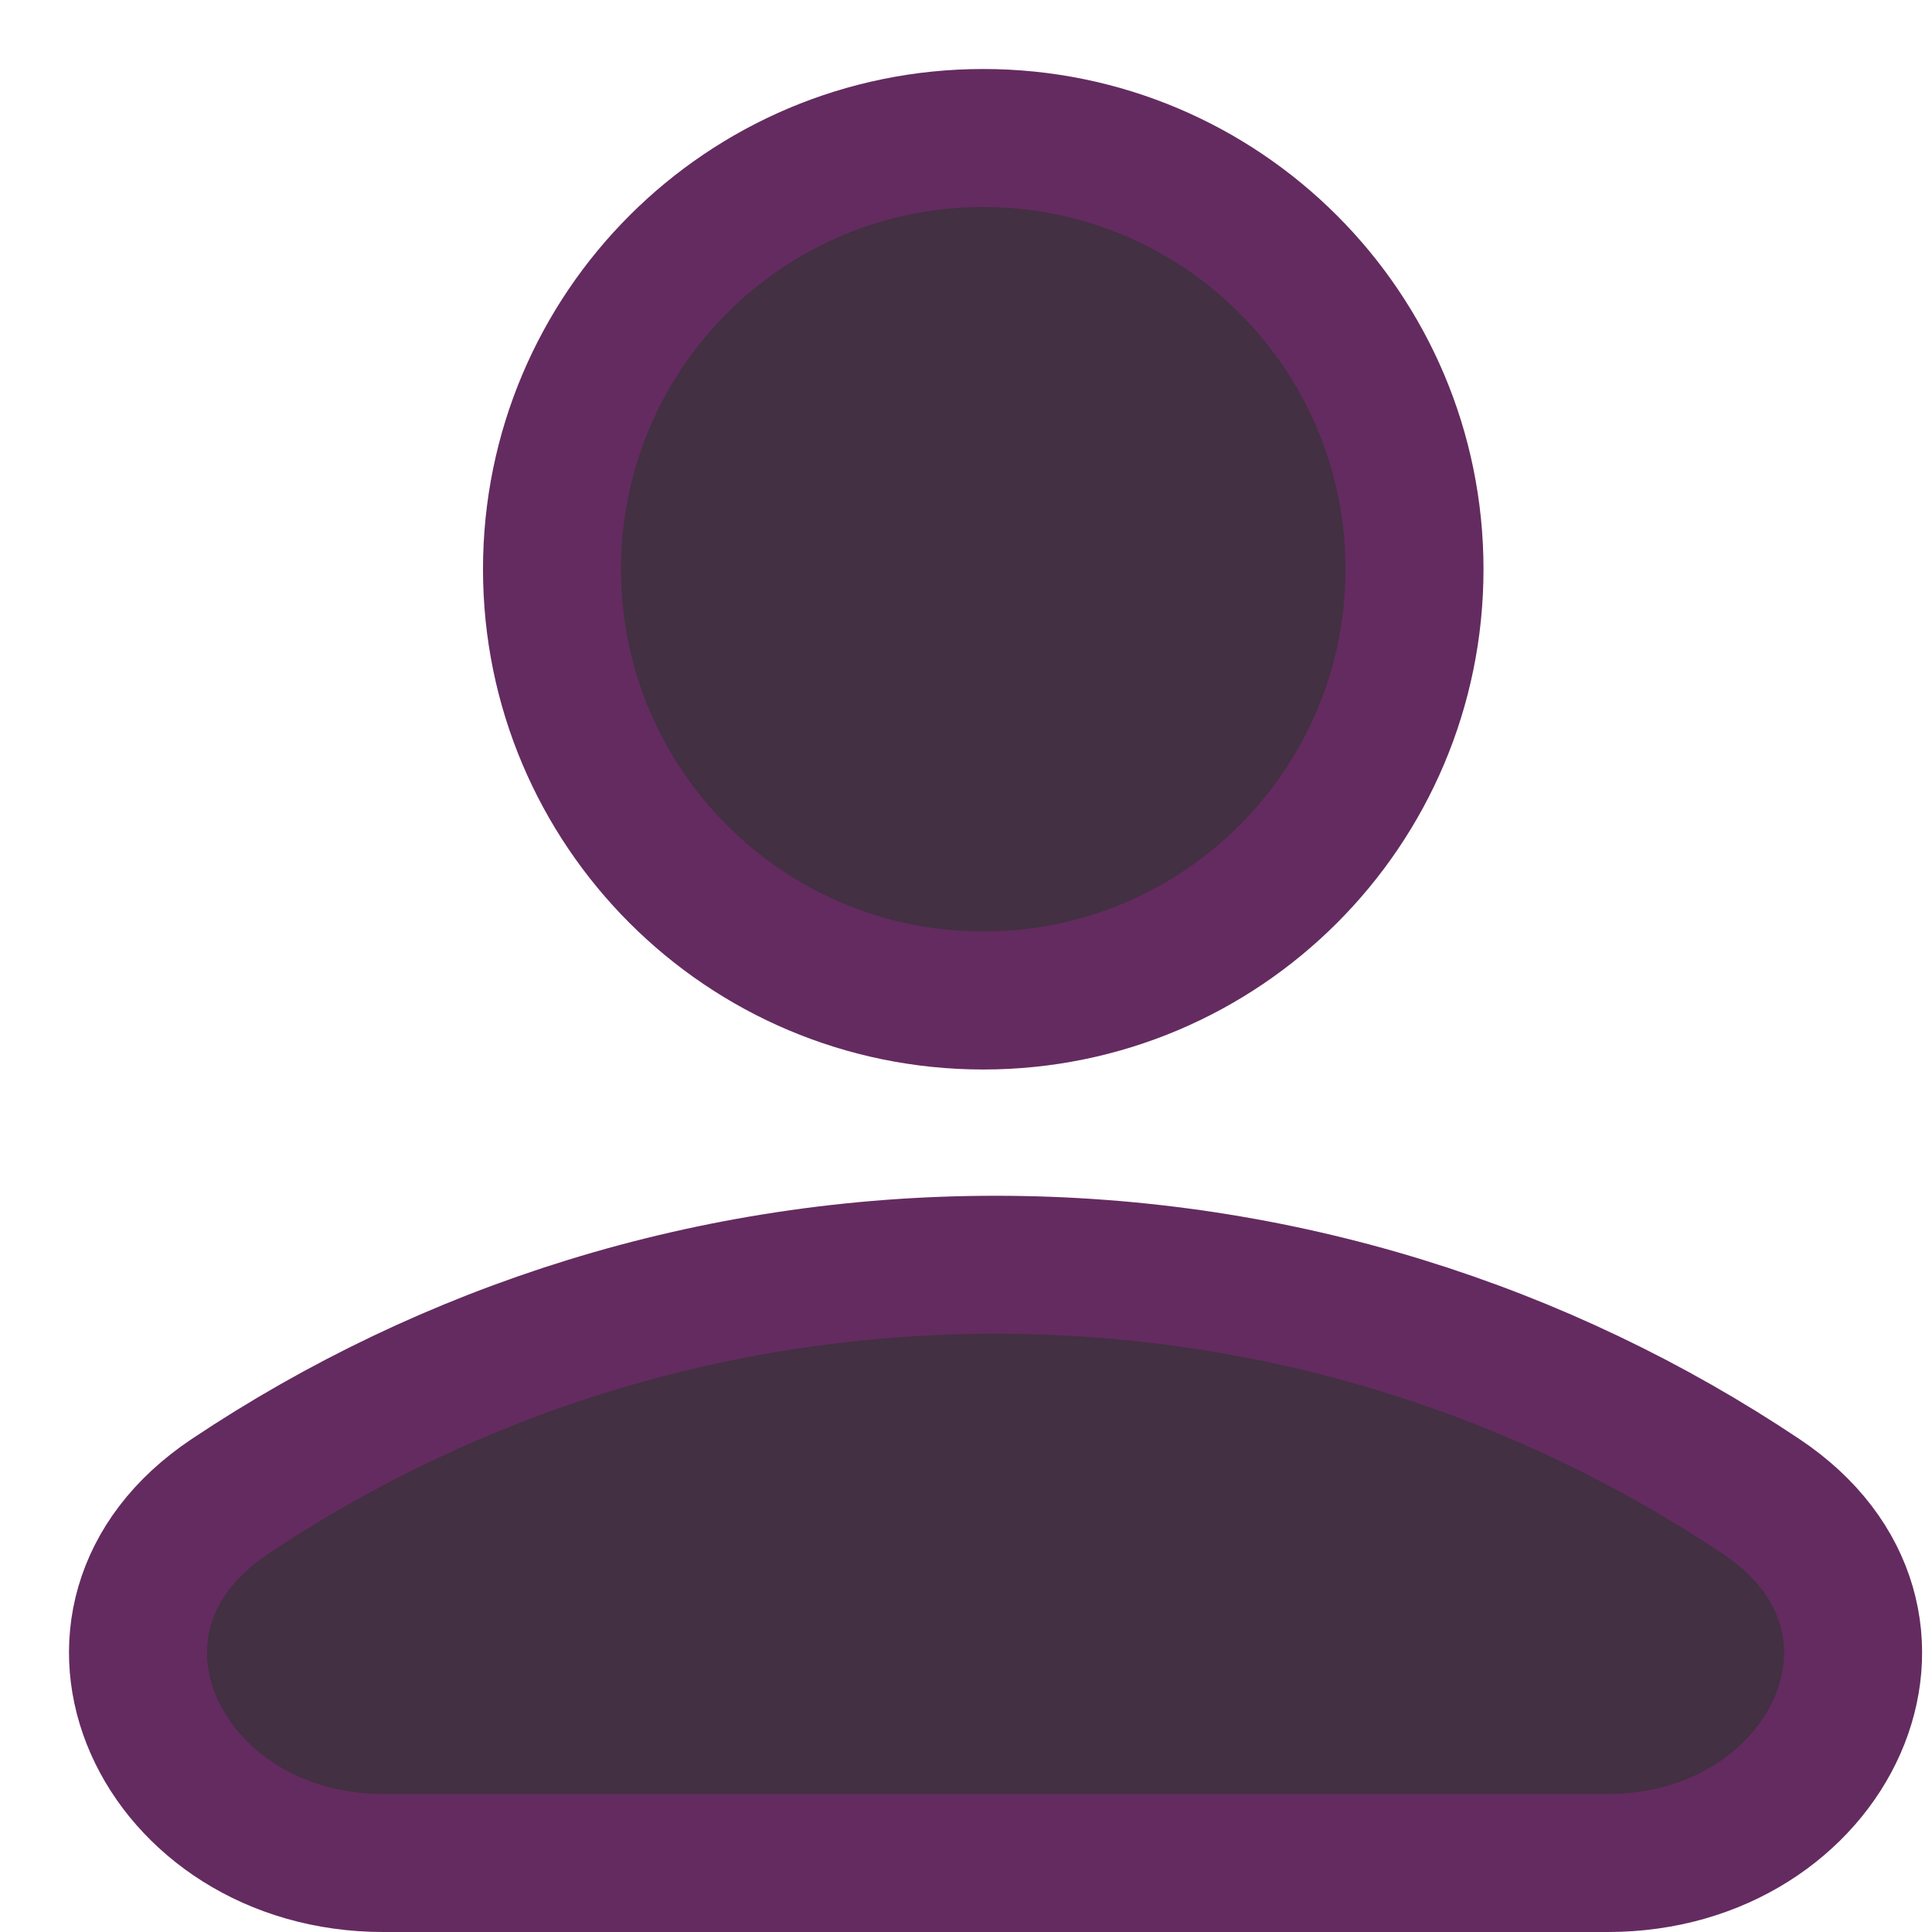 <svg width="14" height="14" viewBox="0 0 14 14" fill="none" xmlns="http://www.w3.org/2000/svg">
<path d="M7.125 7.25C8.851 7.25 10.25 5.851 10.25 4.125C10.25 2.399 8.851 1 7.125 1C5.399 1 4 2.399 4 4.125C4 5.851 5.399 7.25 7.125 7.25Z" fill="#433043" stroke="#642B60" stroke-linecap="round" stroke-linejoin="round"/>
<path d="M12.762 10.844C14.102 11.739 13.262 13.5 11.651 13.5H2.778C1.167 13.5 0.326 11.739 1.666 10.844C3.254 9.783 5.162 9.165 7.214 9.165C9.267 9.165 11.175 9.783 12.762 10.844Z" fill="#433043" stroke="#642B60"/>
</svg>
